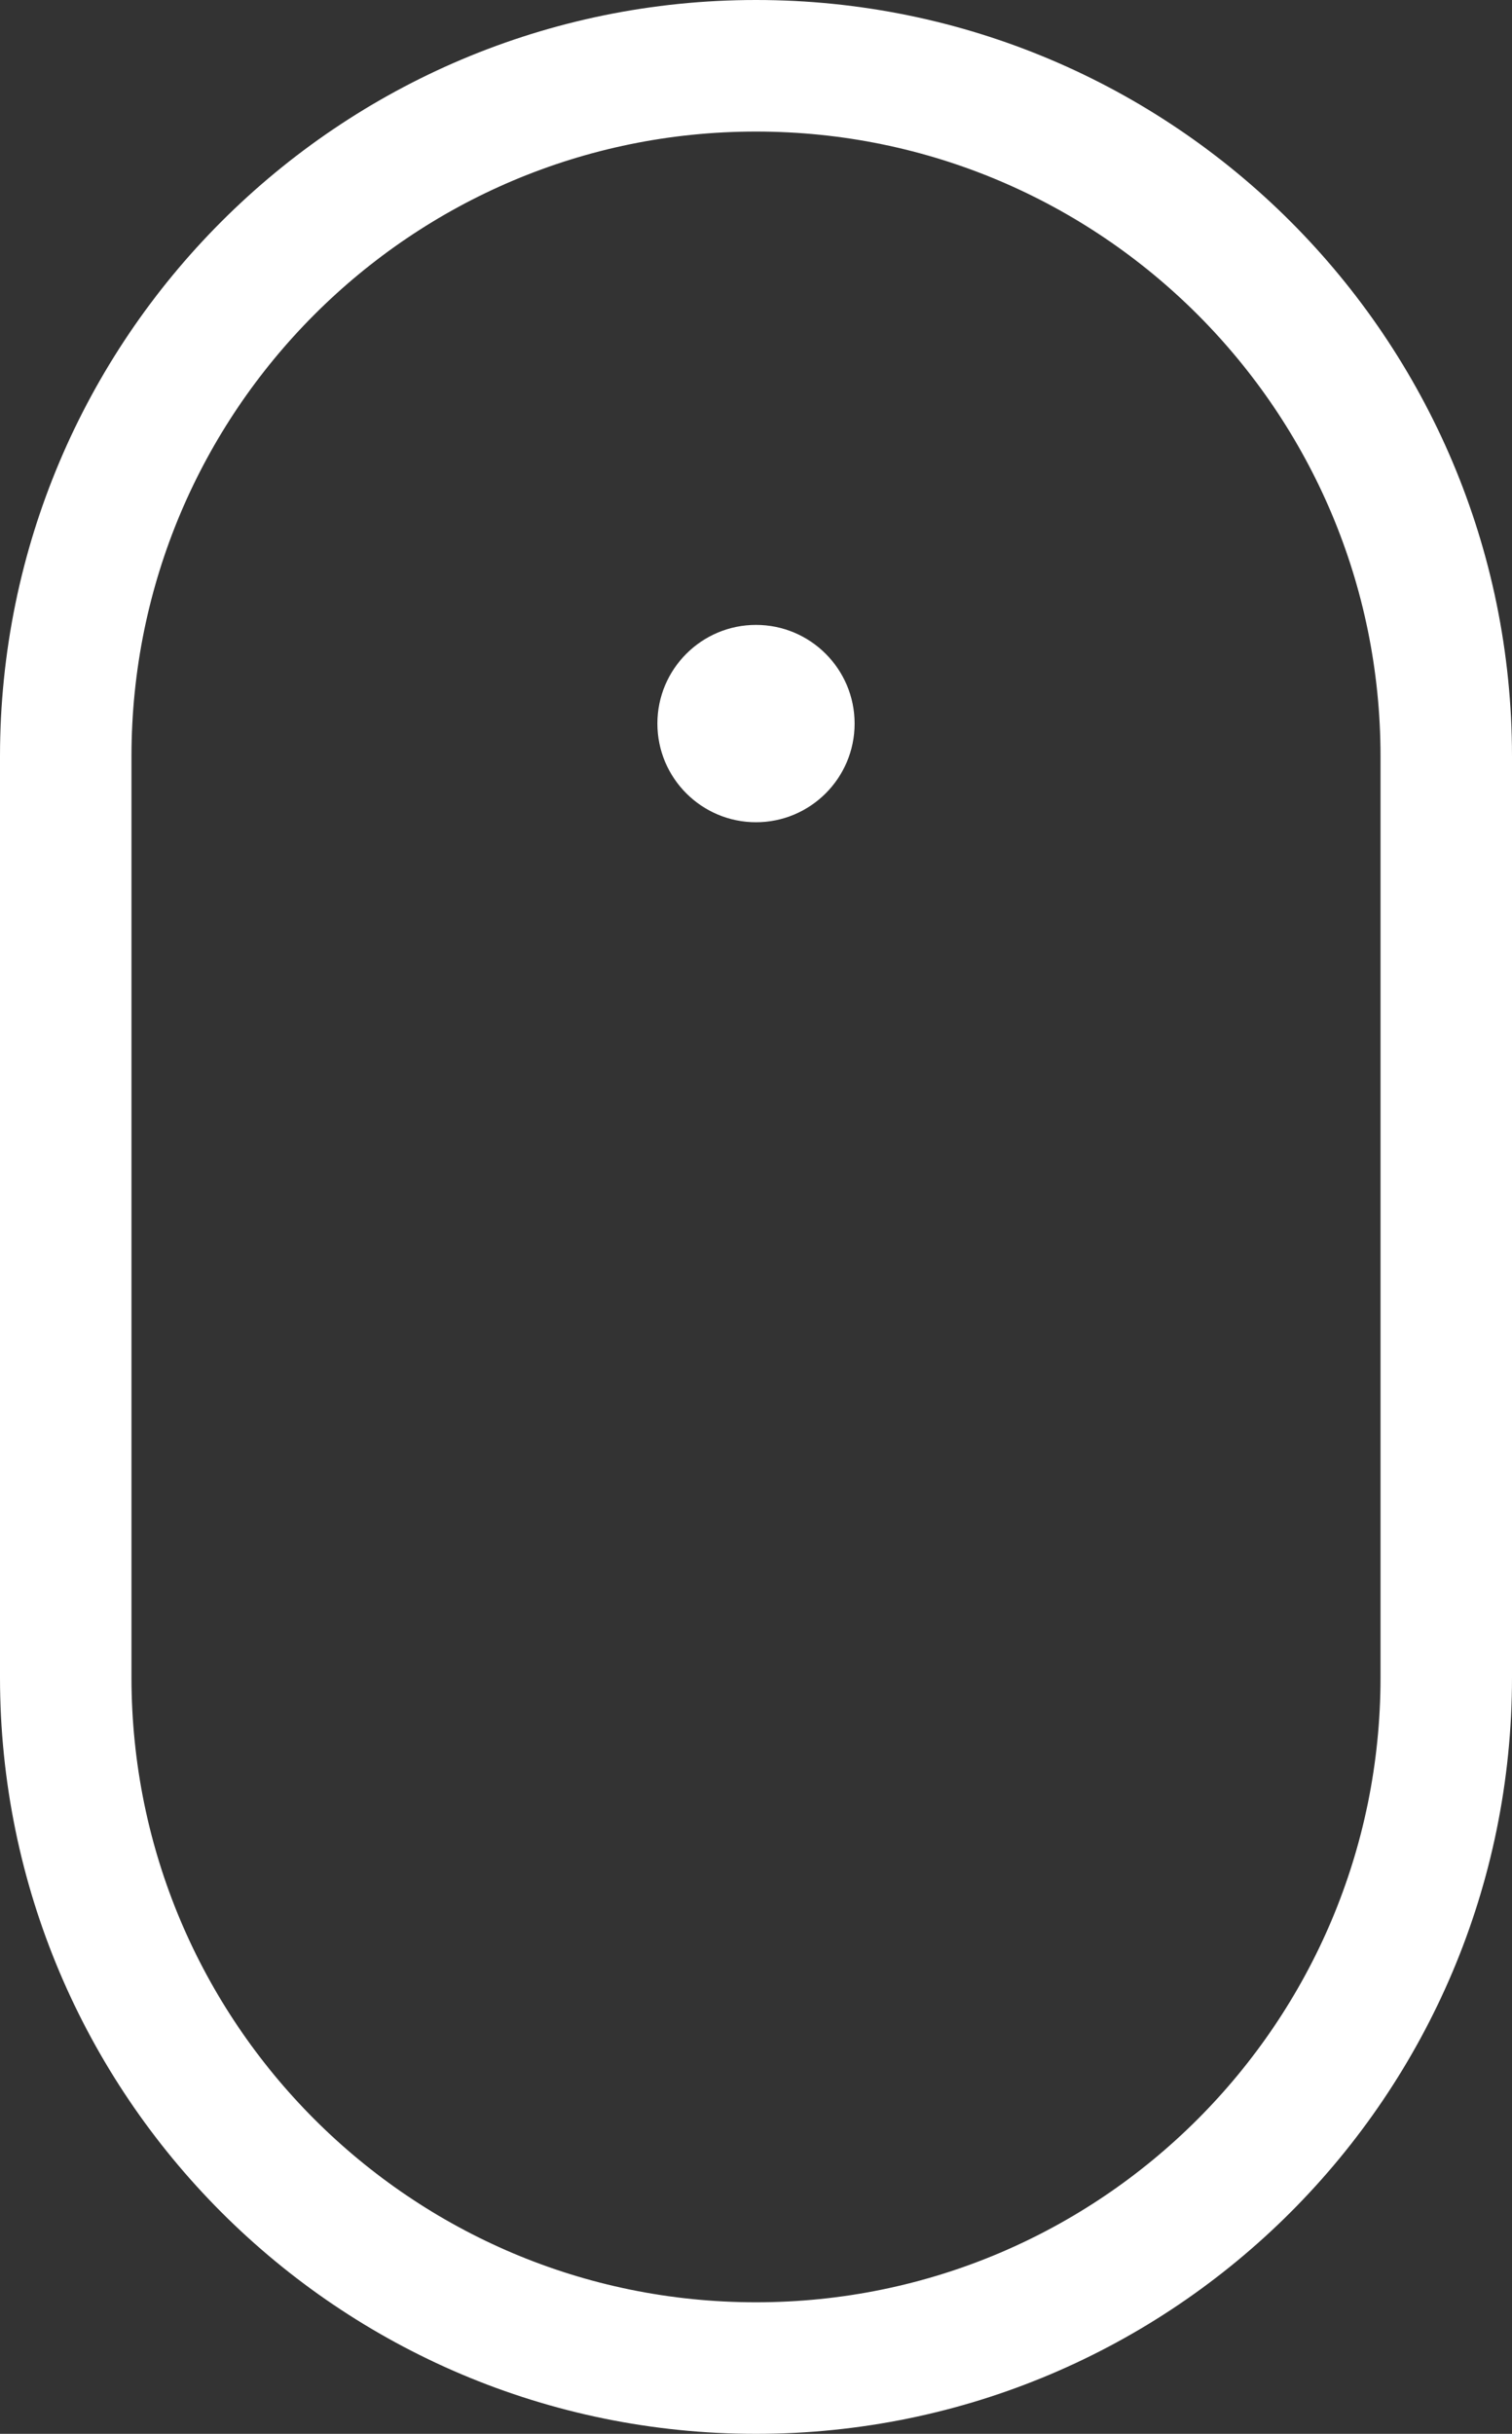 <svg width="23" height="37" viewBox="0 0 23 37" fill="none" xmlns="http://www.w3.org/2000/svg">
<rect x="0" y="0" width="23" height="37" fill="#333333" stroke="none"/>
<path d="M1 11.5C1 5.701 5.701 1 11.5 1C17.299 1 22 5.701 22 11.5V25.5C22 31.299 17.299 36 11.5 36C5.701 36 1 31.299 1 25.5V11.5Z" stroke="white" stroke-width="2"/>
<path d="M13 11C13 11.828 12.328 12.5 11.5 12.5C10.672 12.5 10 11.828 10 11C10 10.172 10.672 9.5 11.5 9.5C12.328 9.5 13 10.172 13 11Z" fill="white"/>
</svg>
